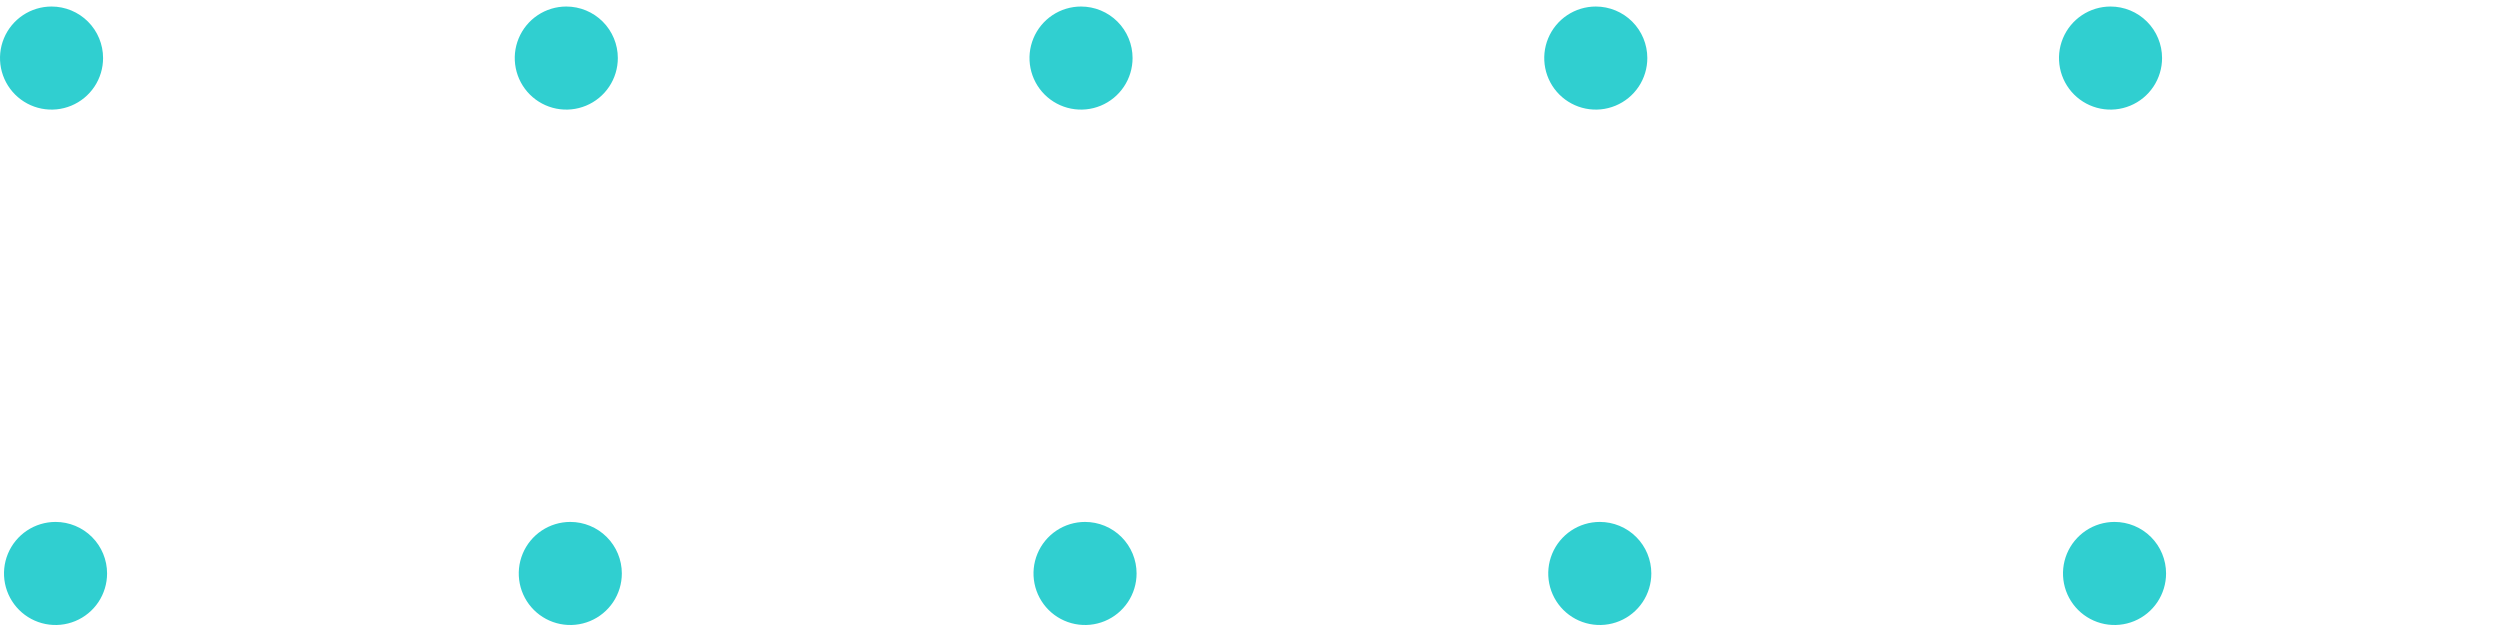 <svg width="248" height="62" viewBox="0 0 248 62" fill="none" xmlns="http://www.w3.org/2000/svg">
<g style="mix-blend-mode:multiply">
<g style="mix-blend-mode:multiply">
<path d="M10.225 5.76C10.225 6.772 9.926 7.76 9.364 8.601C8.802 9.442 8.003 10.097 7.069 10.484C6.135 10.871 5.107 10.972 4.115 10.775C3.123 10.578 2.212 10.091 1.497 9.376C0.782 8.661 0.296 7.749 0.098 6.758C-0.099 5.766 0.002 4.738 0.389 3.804C0.776 2.869 1.431 2.071 2.272 1.509C3.113 0.947 4.101 0.648 5.113 0.648C6.469 0.648 7.769 1.186 8.728 2.145C9.687 3.104 10.225 4.404 10.225 5.76Z" fill="#30CFD0"/>
</g>
<g style="mix-blend-mode:multiply">
<path d="M10.622 56.887C10.622 57.898 10.322 58.887 9.761 59.728C9.199 60.569 8.4 61.224 7.466 61.611C6.532 61.998 5.504 62.099 4.512 61.902C3.52 61.705 2.609 61.218 1.894 60.503C1.179 59.788 0.693 58.877 0.495 57.885C0.298 56.893 0.399 55.865 0.786 54.931C1.173 53.996 1.828 53.198 2.669 52.636C3.51 52.074 4.498 51.775 5.51 51.775C6.866 51.775 8.166 52.313 9.125 53.272C10.084 54.231 10.622 55.531 10.622 56.887Z" fill="#30CFD0"/>
</g>
<g style="mix-blend-mode:multiply">
<path d="M61.289 5.76C61.289 6.772 60.989 7.76 60.427 8.601C59.865 9.442 59.067 10.097 58.133 10.484C57.199 10.871 56.17 10.972 55.179 10.775C54.187 10.578 53.276 10.091 52.561 9.376C51.846 8.661 51.359 7.749 51.162 6.758C50.964 5.766 51.066 4.738 51.453 3.804C51.84 2.869 52.495 2.071 53.336 1.509C54.176 0.947 55.165 0.648 56.176 0.648C57.532 0.648 58.833 1.186 59.791 2.145C60.75 3.104 61.289 4.404 61.289 5.76Z" fill="#30CFD0"/>
</g>
<g style="mix-blend-mode:multiply">
<path d="M61.686 56.887C61.686 57.898 61.386 58.887 60.824 59.728C60.262 60.569 59.464 61.224 58.53 61.611C57.596 61.998 56.568 62.099 55.576 61.902C54.584 61.705 53.673 61.218 52.958 60.503C52.243 59.788 51.756 58.877 51.559 57.885C51.361 56.893 51.463 55.865 51.85 54.931C52.237 53.996 52.892 53.198 53.733 52.636C54.574 52.074 55.562 51.775 56.573 51.775C57.929 51.775 59.23 52.313 60.188 53.272C61.147 54.231 61.686 55.531 61.686 56.887Z" fill="#30CFD0"/>
</g>
<g style="mix-blend-mode:multiply">
<path d="M112.351 5.76C112.351 6.772 112.051 7.76 111.489 8.601C110.927 9.442 110.129 10.097 109.195 10.484C108.26 10.871 107.233 10.972 106.241 10.775C105.249 10.578 104.338 10.091 103.623 9.376C102.908 8.661 102.421 7.749 102.224 6.758C102.026 5.766 102.128 4.738 102.515 3.804C102.902 2.869 103.557 2.071 104.398 1.509C105.239 0.947 106.227 0.648 107.238 0.648C107.91 0.648 108.574 0.78 109.195 1.037C109.815 1.294 110.379 1.67 110.853 2.145C111.328 2.62 111.705 3.183 111.962 3.804C112.219 4.424 112.351 5.089 112.351 5.76V5.76Z" fill="#30CFD0"/>
</g>
<g style="mix-blend-mode:multiply">
<path d="M112.749 56.887C112.749 57.898 112.449 58.887 111.887 59.728C111.325 60.569 110.527 61.224 109.593 61.611C108.658 61.998 107.63 62.099 106.639 61.902C105.647 61.705 104.736 61.218 104.021 60.503C103.306 59.788 102.819 58.877 102.622 57.885C102.424 56.893 102.526 55.865 102.913 54.931C103.3 53.996 103.955 53.198 104.796 52.636C105.636 52.074 106.625 51.775 107.636 51.775C108.308 51.775 108.972 51.907 109.593 52.164C110.213 52.421 110.777 52.797 111.251 53.272C111.726 53.747 112.103 54.31 112.36 54.931C112.617 55.551 112.749 56.216 112.749 56.887V56.887Z" fill="#30CFD0"/>
</g>
<g style="mix-blend-mode:multiply">
<path d="M163.414 5.76C163.414 6.772 163.115 7.76 162.553 8.601C161.991 9.442 161.192 10.097 160.258 10.484C159.324 10.871 158.296 10.972 157.304 10.775C156.312 10.578 155.402 10.091 154.686 9.376C153.971 8.661 153.484 7.749 153.287 6.758C153.09 5.766 153.191 4.738 153.578 3.804C153.965 2.869 154.62 2.071 155.461 1.509C156.302 0.947 157.291 0.648 158.302 0.648C159.658 0.648 160.958 1.186 161.917 2.145C162.876 3.104 163.414 4.404 163.414 5.76Z" fill="#30CFD0"/>
</g>
<g style="mix-blend-mode:multiply">
<path d="M163.811 56.887C163.811 57.898 163.511 58.887 162.95 59.728C162.388 60.569 161.589 61.224 160.655 61.611C159.721 61.998 158.693 62.099 157.701 61.902C156.709 61.705 155.798 61.218 155.083 60.503C154.368 59.788 153.881 58.877 153.684 57.885C153.487 56.893 153.588 55.865 153.975 54.931C154.362 53.996 155.017 53.198 155.858 52.636C156.699 52.074 157.687 51.775 158.699 51.775C160.055 51.775 161.355 52.313 162.314 53.272C163.273 54.231 163.811 55.531 163.811 56.887Z" fill="#30CFD0"/>
</g>
<g style="mix-blend-mode:multiply">
<path d="M214.477 5.76C214.477 6.772 214.178 7.76 213.616 8.601C213.054 9.442 212.255 10.097 211.321 10.484C210.387 10.871 209.359 10.972 208.367 10.775C207.375 10.578 206.464 10.091 205.749 9.376C205.034 8.661 204.547 7.749 204.35 6.758C204.153 5.766 204.254 4.738 204.641 3.804C205.028 2.869 205.683 2.071 206.524 1.509C207.365 0.947 208.353 0.648 209.365 0.648C210.721 0.648 212.021 1.186 212.98 2.145C213.939 3.104 214.477 4.404 214.477 5.76Z" fill="#30CFD0"/>
</g>
<g style="mix-blend-mode:multiply">
<path d="M214.874 56.887C214.874 57.898 214.574 58.887 214.013 59.728C213.451 60.569 212.652 61.224 211.718 61.611C210.784 61.998 209.756 62.099 208.764 61.902C207.772 61.705 206.861 61.218 206.146 60.503C205.431 59.788 204.944 58.877 204.747 57.885C204.55 56.893 204.651 55.865 205.038 54.931C205.425 53.996 206.08 53.198 206.921 52.636C207.762 52.074 208.75 51.775 209.762 51.775C211.118 51.775 212.418 52.313 213.377 53.272C214.336 54.231 214.874 55.531 214.874 56.887Z" fill="#30CFD0"/>
</g>
</g>
</svg>
